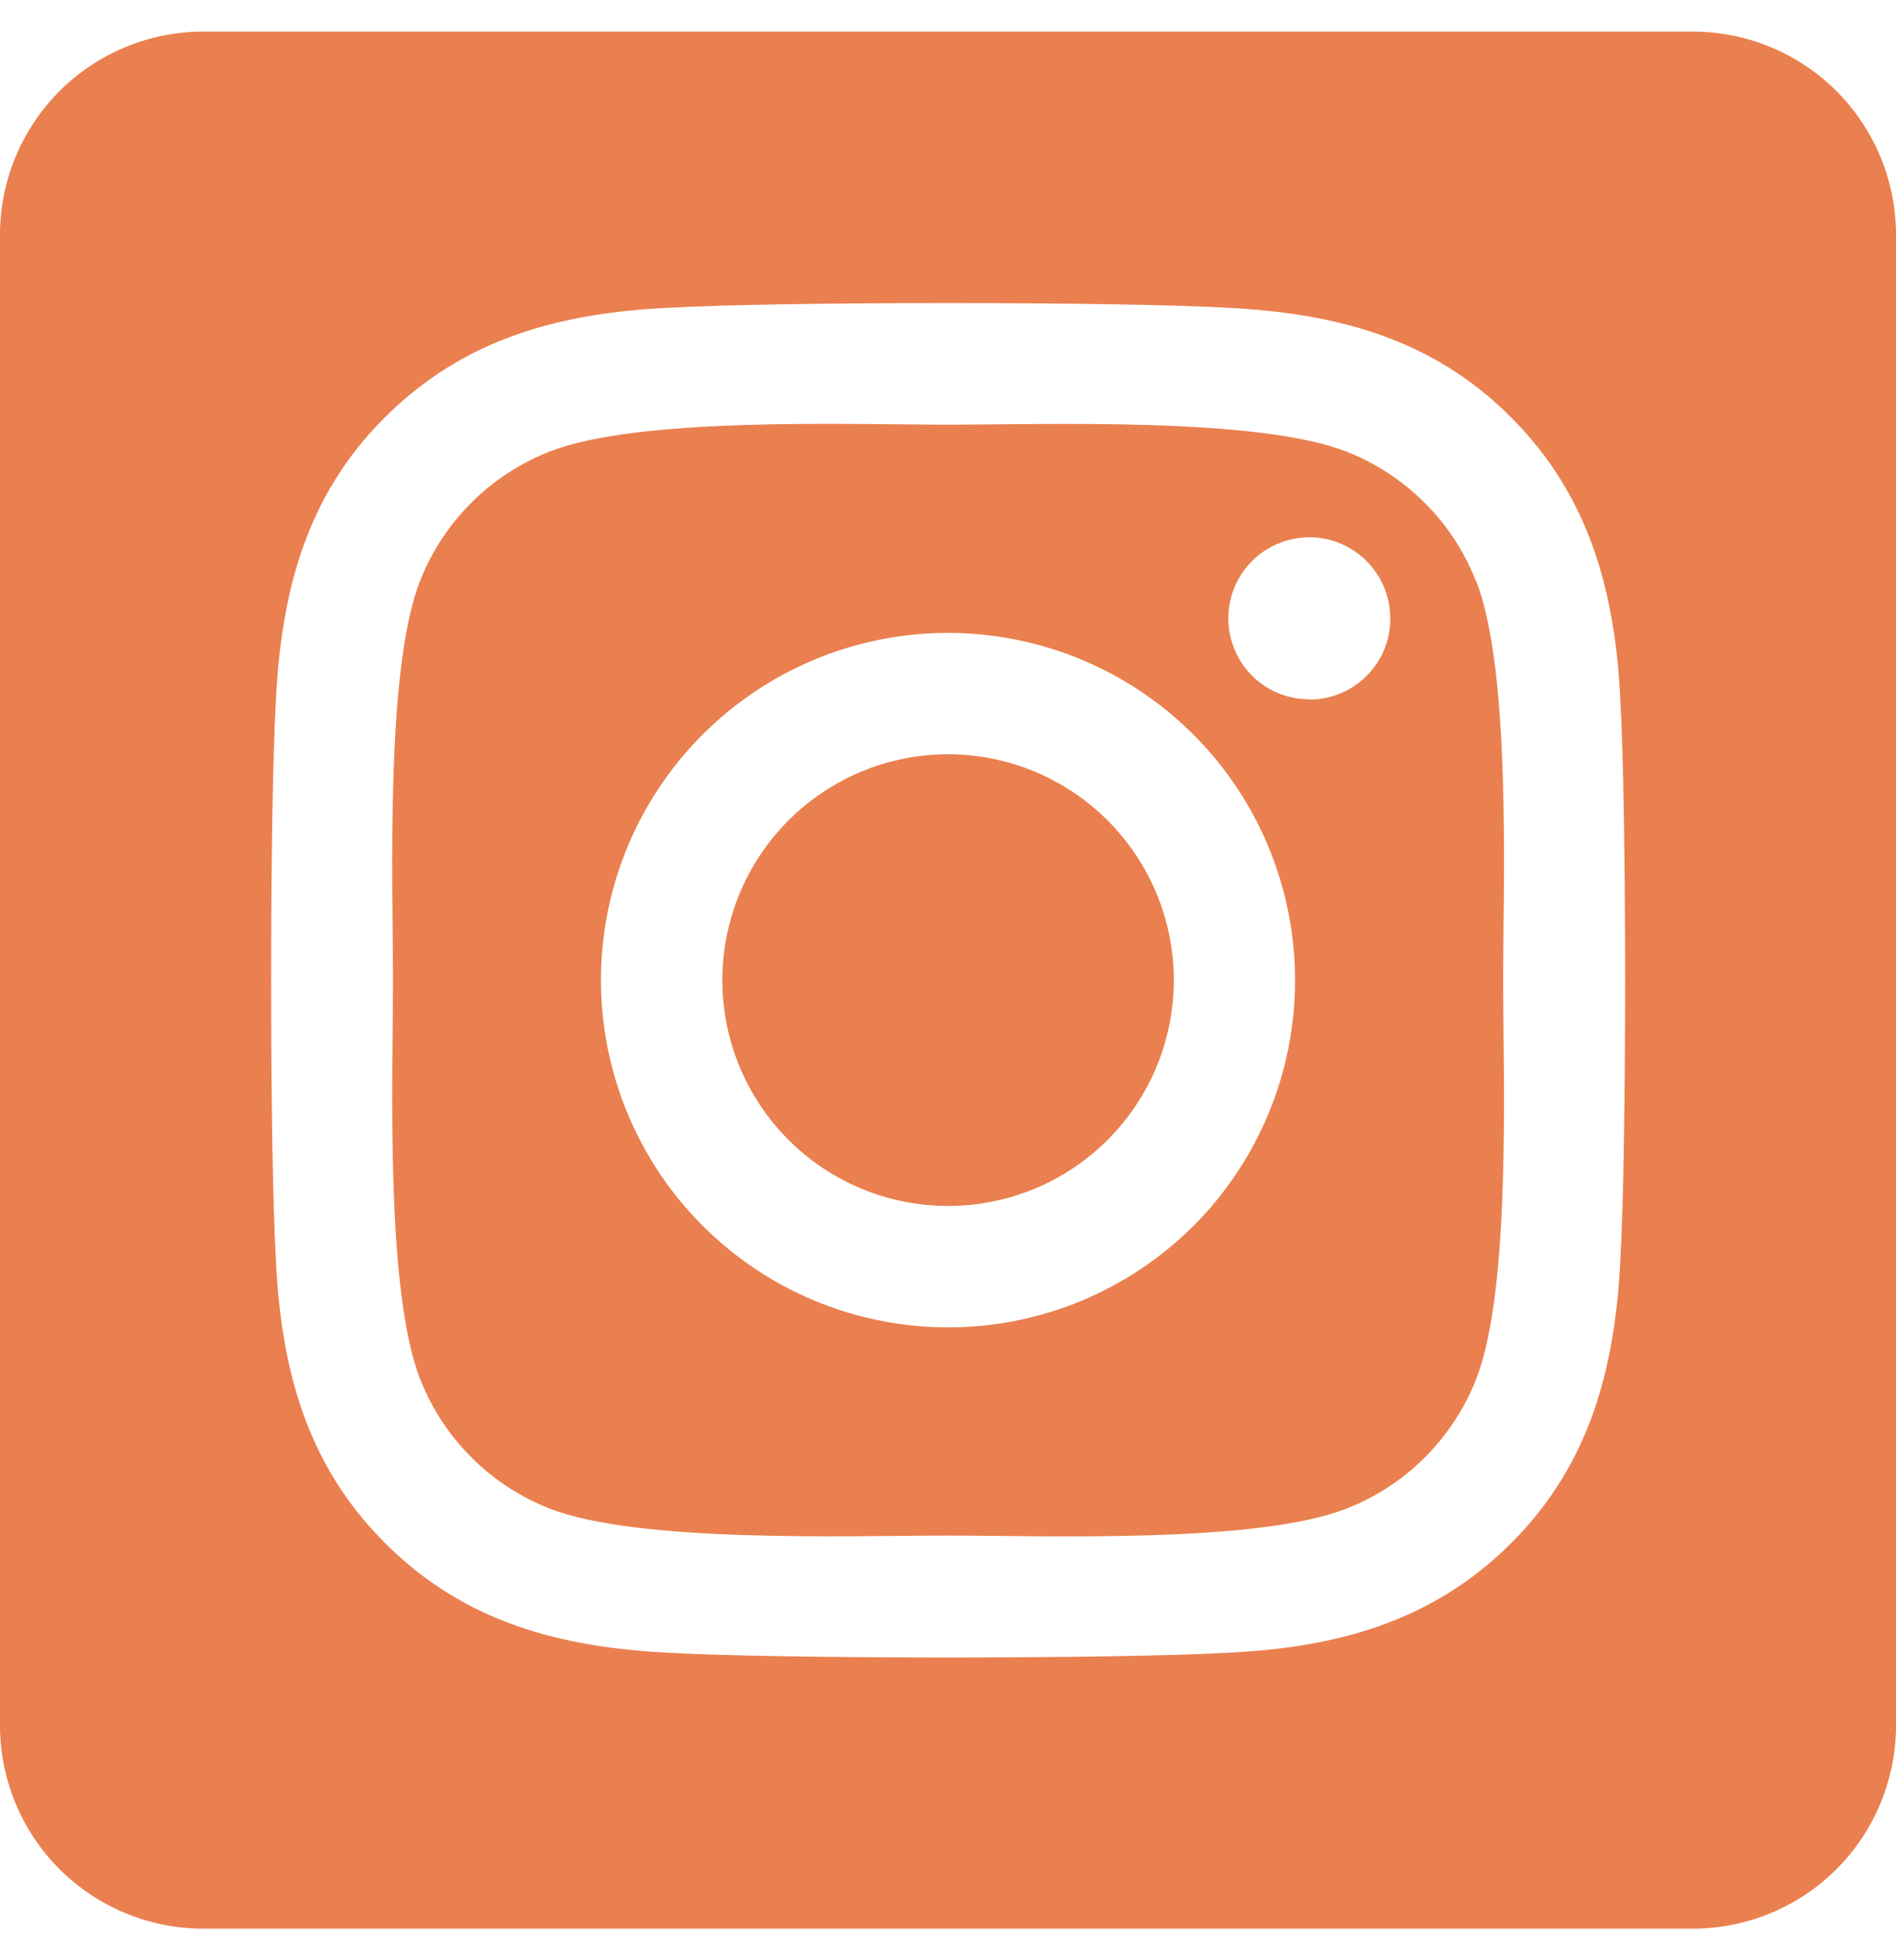 <svg width="30" height="31" viewBox="0 0 30 31" fill="none" xmlns="http://www.w3.org/2000/svg">
<path id="Vector / Instagram" d="M15 11.928C14.294 11.928 13.603 12.138 13.016 12.531C12.429 12.923 11.971 13.481 11.701 14.134C11.431 14.787 11.36 15.505 11.498 16.198C11.636 16.89 11.976 17.527 12.476 18.026C12.976 18.526 13.612 18.866 14.305 19.003C14.998 19.141 15.716 19.07 16.369 18.8C17.021 18.529 17.579 18.072 17.971 17.484C18.364 16.897 18.573 16.206 18.573 15.5C18.573 14.553 18.196 13.644 17.526 12.975C16.856 12.305 15.947 11.928 15 11.928ZM23.351 9.183C23.169 8.722 22.895 8.303 22.544 7.953C22.194 7.603 21.776 7.328 21.315 7.146C19.909 6.591 16.56 6.716 15 6.716C13.44 6.716 10.095 6.586 8.685 7.146C8.224 7.328 7.805 7.603 7.455 7.953C7.105 8.303 6.83 8.722 6.648 9.183C6.094 10.589 6.218 13.94 6.218 15.499C6.218 17.058 6.094 20.406 6.651 21.817C6.833 22.278 7.107 22.696 7.458 23.046C7.808 23.397 8.226 23.671 8.687 23.853C10.094 24.408 13.442 24.284 15.003 24.284C16.564 24.284 19.907 24.413 21.317 23.853C21.778 23.671 22.197 23.397 22.547 23.046C22.897 22.696 23.172 22.278 23.354 21.817C23.913 20.41 23.784 17.059 23.784 15.5C23.784 13.941 23.913 10.594 23.354 9.183L23.351 9.183ZM15 20.991C13.914 20.991 12.852 20.669 11.949 20.066C11.046 19.462 10.342 18.605 9.927 17.601C9.511 16.598 9.403 15.494 9.614 14.429C9.826 13.364 10.349 12.385 11.117 11.617C11.885 10.849 12.864 10.326 13.929 10.114C14.994 9.903 16.098 10.011 17.101 10.427C18.105 10.842 18.962 11.546 19.566 12.449C20.169 13.352 20.491 14.414 20.491 15.5C20.492 16.221 20.351 16.936 20.075 17.602C19.799 18.269 19.395 18.875 18.885 19.385C18.375 19.895 17.769 20.299 17.102 20.575C16.436 20.851 15.721 20.992 15 20.991ZM20.717 11.06C20.464 11.06 20.216 10.985 20.005 10.845C19.794 10.704 19.63 10.504 19.533 10.27C19.436 10.035 19.41 9.778 19.46 9.529C19.509 9.28 19.631 9.052 19.81 8.873C19.989 8.693 20.218 8.571 20.466 8.522C20.715 8.472 20.973 8.497 21.207 8.594C21.441 8.691 21.642 8.856 21.782 9.066C21.923 9.277 21.998 9.525 21.998 9.779C21.999 9.947 21.967 10.114 21.903 10.27C21.839 10.425 21.745 10.567 21.626 10.686C21.507 10.806 21.366 10.9 21.211 10.965C21.055 11.03 20.888 11.063 20.72 11.063L20.717 11.06ZM26.786 0.5H3.214C2.362 0.5 1.544 0.839 0.941 1.441C0.339 2.044 0 2.862 0 3.714L0 27.286C0 28.138 0.339 28.956 0.941 29.559C1.544 30.161 2.362 30.5 3.214 30.5H26.786C27.638 30.5 28.456 30.161 29.059 29.559C29.661 28.956 30 28.138 30 27.286V3.714C30 2.862 29.661 2.044 29.059 1.441C28.456 0.839 27.638 0.5 26.786 0.5ZM25.639 19.92C25.553 21.636 25.161 23.157 23.908 24.406C22.655 25.656 21.136 26.056 19.422 26.137C17.653 26.237 12.351 26.237 10.582 26.137C8.866 26.051 7.351 25.659 6.096 24.406C4.841 23.154 4.446 21.633 4.365 19.92C4.265 18.15 4.265 12.848 4.365 11.08C4.451 9.364 4.838 7.843 6.096 6.594C7.353 5.344 8.873 4.949 10.582 4.867C12.351 4.768 17.653 4.768 19.422 4.867C21.138 4.954 22.658 5.346 23.908 6.598C25.159 7.851 25.558 9.372 25.639 11.088C25.739 12.851 25.739 18.149 25.639 19.92Z" fill="#EA804F"/>
</svg>
